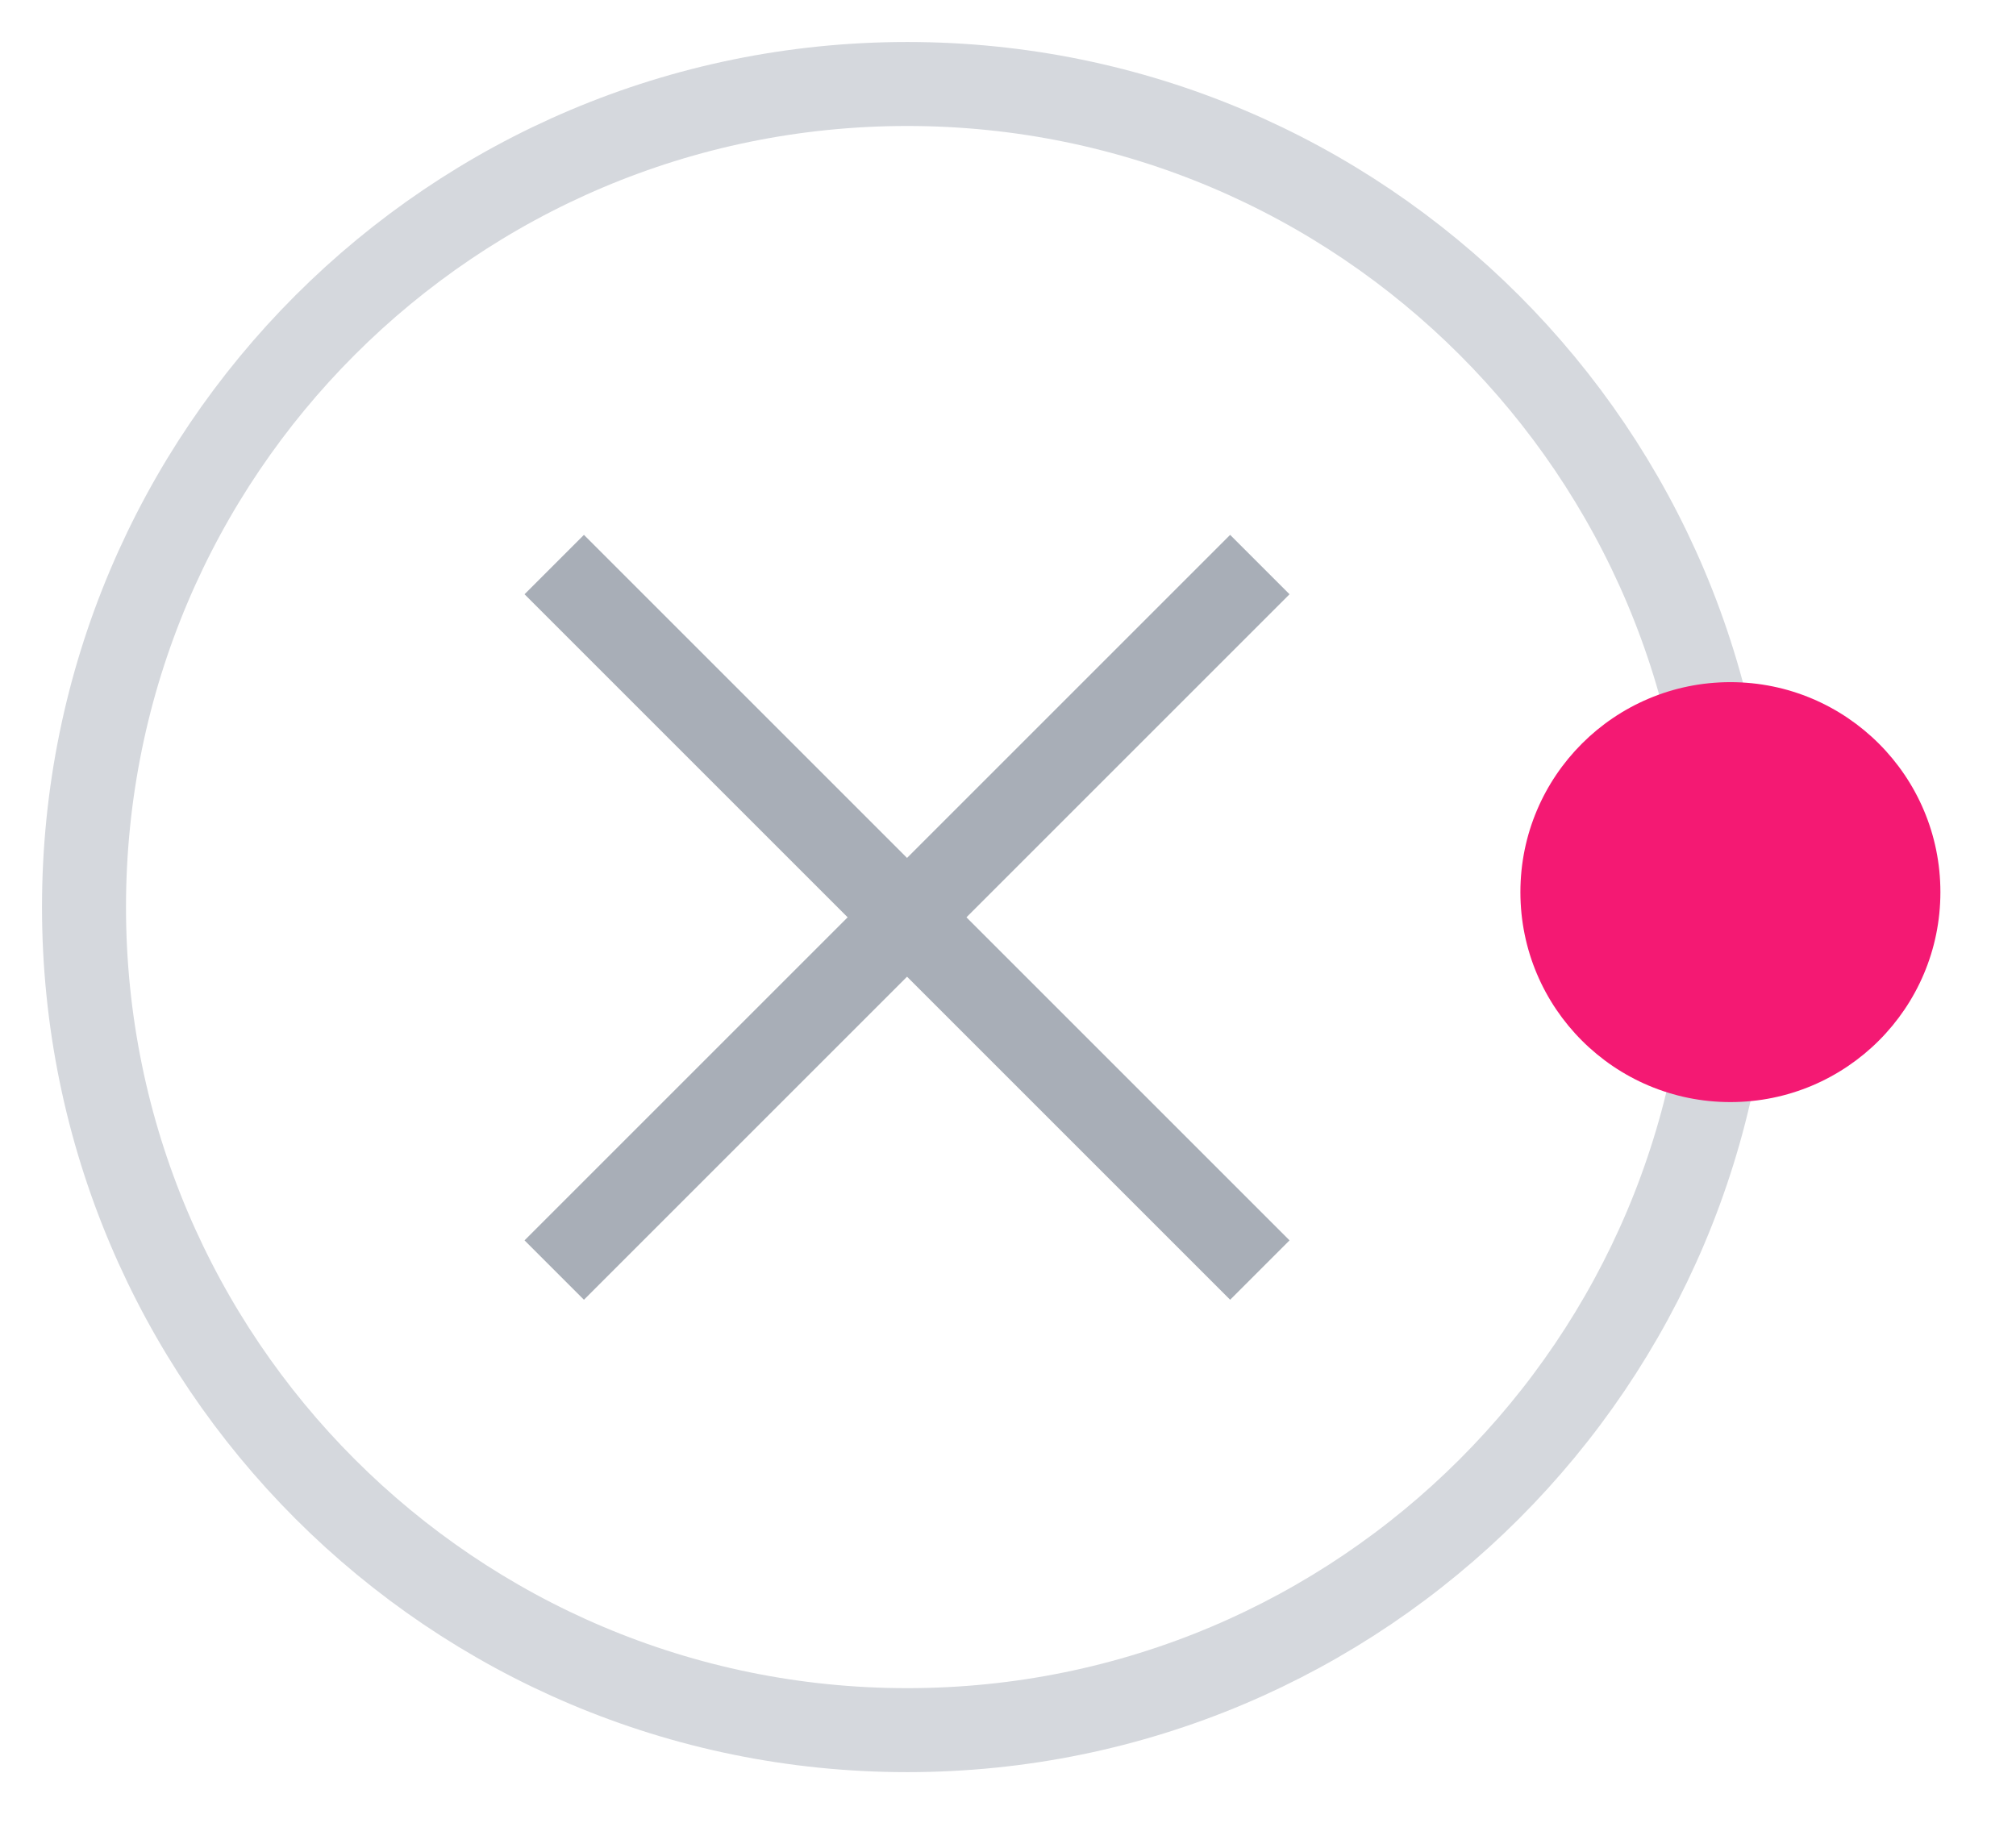 <svg width="24" height="22" viewBox="0 0 24 22" fill="none" xmlns="http://www.w3.org/2000/svg">
<path d="M14.998 6.722L6.598 15.122" stroke="#A8AEB7"/>
<path d="M6.598 6.722L14.998 15.122" stroke="#A8AEB7"/>
<path fill-rule="evenodd" clip-rule="evenodd" d="M10.8 20.6C16.212 20.6 20.6 16.212 20.6 10.8C20.6 5.388 16.212 1 10.8 1C5.388 1 1 5.388 1 10.8C1 16.212 5.388 20.6 10.8 20.6Z" stroke="#D5D8DD"/>
<circle cx="20.6" cy="10.622" r="2.5" fill="#F41973"/>
</svg>